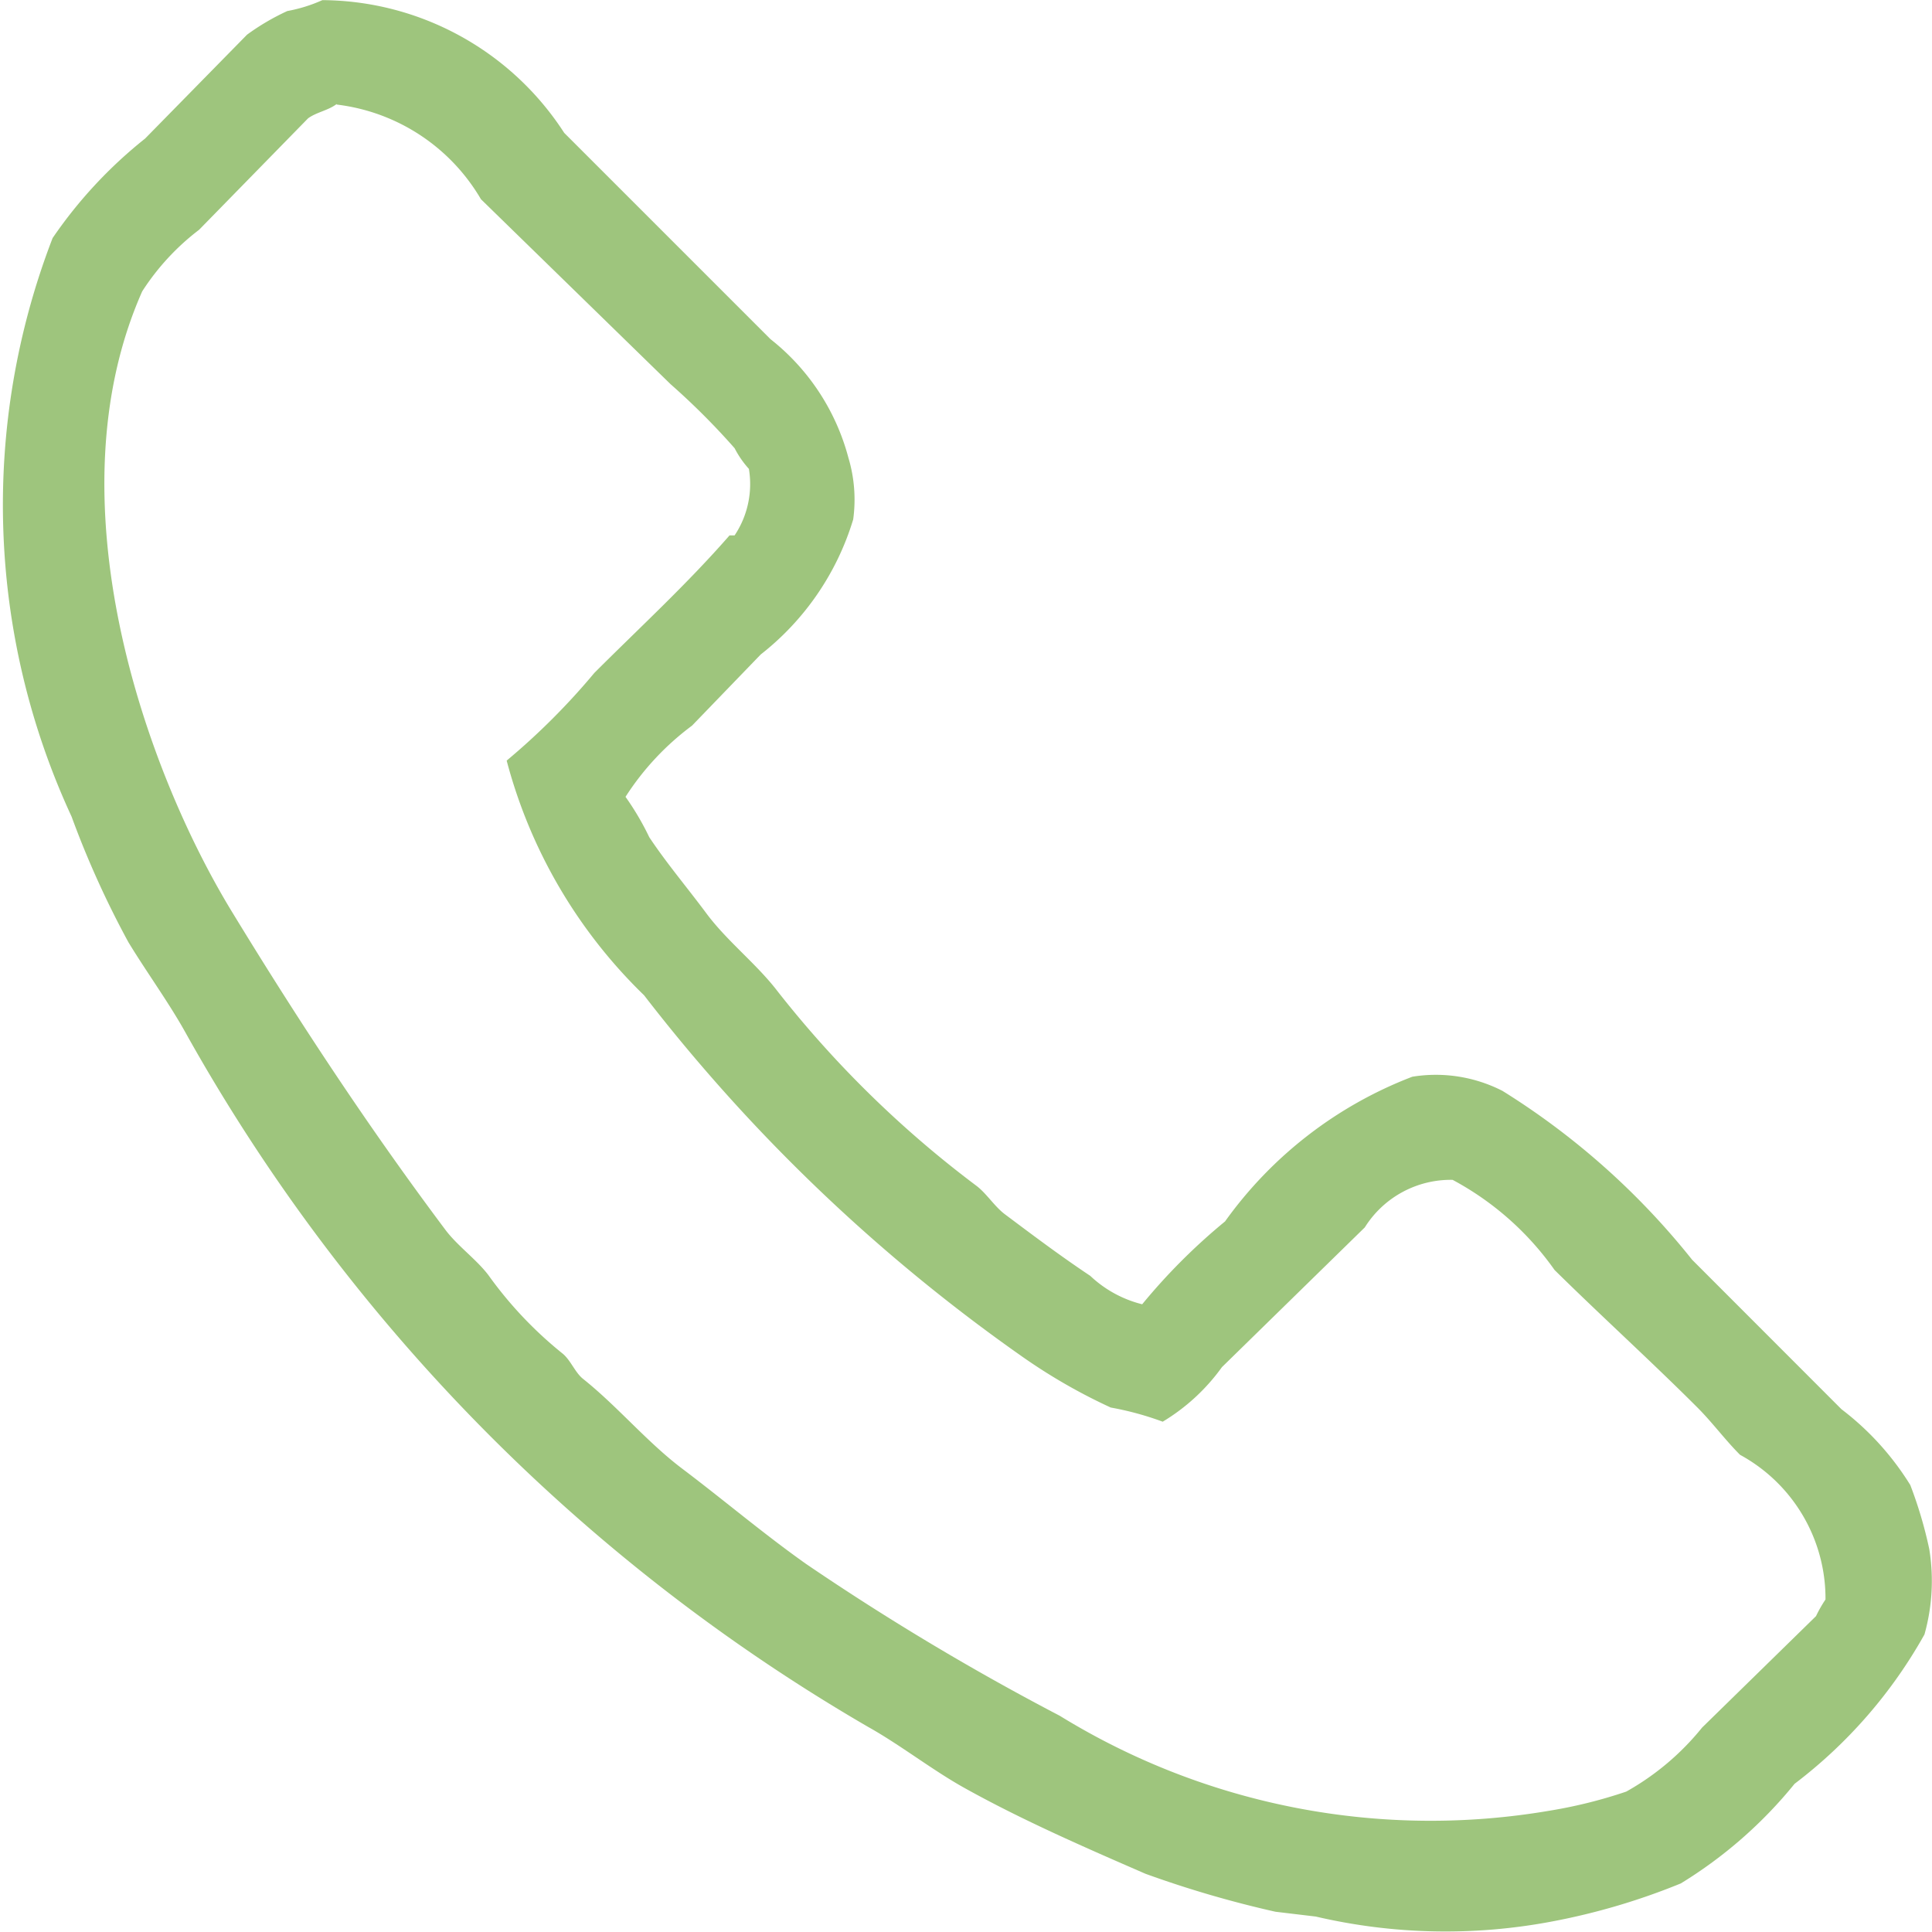 <svg xmlns="http://www.w3.org/2000/svg" width="14.875" height="14.875" viewBox="0 0 14.875 14.875">
<defs>
    <style>
      .cls-1 {
        fill: #9ec57d;
        fill-rule: evenodd;
      }
    </style>
  </defs>
  <path id="телефон" class="cls-1" d="M549.826,36.22a2.233,2.233,0,0,1,1.862,1.022l1.588,1.588a1.724,1.724,0,0,1,.6.913,1.123,1.123,0,0,1,.037.475,2.087,2.087,0,0,1-.712,1.04l-0.529.548a2.084,2.084,0,0,0-.512.548,2.112,2.112,0,0,1,.183.311c0.133,0.2.293,0.389,0.438,0.584,0.159,0.215.388,0.391,0.548,0.6a8.2,8.2,0,0,0,1.533,1.5c0.078,0.059.14,0.16,0.219,0.219,0.219,0.164.426,0.32,0.657,0.474a0.9,0.9,0,0,0,.4.219,4.629,4.629,0,0,1,.638-0.638,3.163,3.163,0,0,1,1.442-1.114,1.126,1.126,0,0,1,.694.109,5.746,5.746,0,0,1,1.46,1.3l1.15,1.151a2.157,2.157,0,0,1,.53.584,3.281,3.281,0,0,1,.146.493,1.526,1.526,0,0,1-.037.657,3.723,3.723,0,0,1-1,1.15,3.436,3.436,0,0,1-.876.767,5.122,5.122,0,0,1-.986.292,4.4,4.4,0,0,1-1.825-.037l-0.31-.037a8.271,8.271,0,0,1-1-.292c-0.476-.207-0.946-0.412-1.387-0.657-0.25-.138-0.5-0.335-0.749-0.474a14.158,14.158,0,0,1-5.257-5.348c-0.128-.23-0.3-0.466-0.438-0.693a7.213,7.213,0,0,1-.438-0.968,5.708,5.708,0,0,1-.146-4.454,3.5,3.5,0,0,1,.712-0.766l0.785-.8a1.8,1.8,0,0,1,.31-0.182A1.17,1.17,0,0,0,549.826,36.22Zm0.11,0.8c-0.064.049-.156,0.063-0.22,0.11l-0.839.858a1.862,1.862,0,0,0-.438.474c-0.71,1.6.017,3.675,0.694,4.782,0.52,0.853,1.058,1.667,1.642,2.446,0.093,0.123.236,0.224,0.329,0.346a3.049,3.049,0,0,0,.566.6c0.067,0.051.1,0.15,0.164,0.2,0.269,0.215.494,0.489,0.767,0.694,0.319,0.241.624,0.5,0.949,0.73a19.571,19.571,0,0,0,1.953,1.169,5.447,5.447,0,0,0,3.778.73,3.682,3.682,0,0,0,.584-0.146,2.012,2.012,0,0,0,.584-0.493l0.877-.858a0.981,0.981,0,0,1,.073-0.128,1.26,1.26,0,0,0-.658-1.114c-0.115-.115-0.213-0.249-0.328-0.364-0.359-.359-0.736-0.7-1.1-1.059a2.273,2.273,0,0,0-.785-0.694,0.781,0.781,0,0,0-.676.366l-1.1,1.076a1.536,1.536,0,0,1-.456.42,2.348,2.348,0,0,0-.4-0.109,4.337,4.337,0,0,1-.693-0.4,13.388,13.388,0,0,1-2.9-2.774,3.9,3.9,0,0,1-1.058-1.807,5.3,5.3,0,0,0,.675-0.675c0.351-.351.714-0.684,1.041-1.059H553a0.712,0.712,0,0,0,.11-0.512A0.742,0.742,0,0,1,553,39.67a5.471,5.471,0,0,0-.493-0.493l-1.46-1.424A1.492,1.492,0,0,0,549.936,37.024Z" transform="translate(-547.344 -36.219)"/>
</svg>
